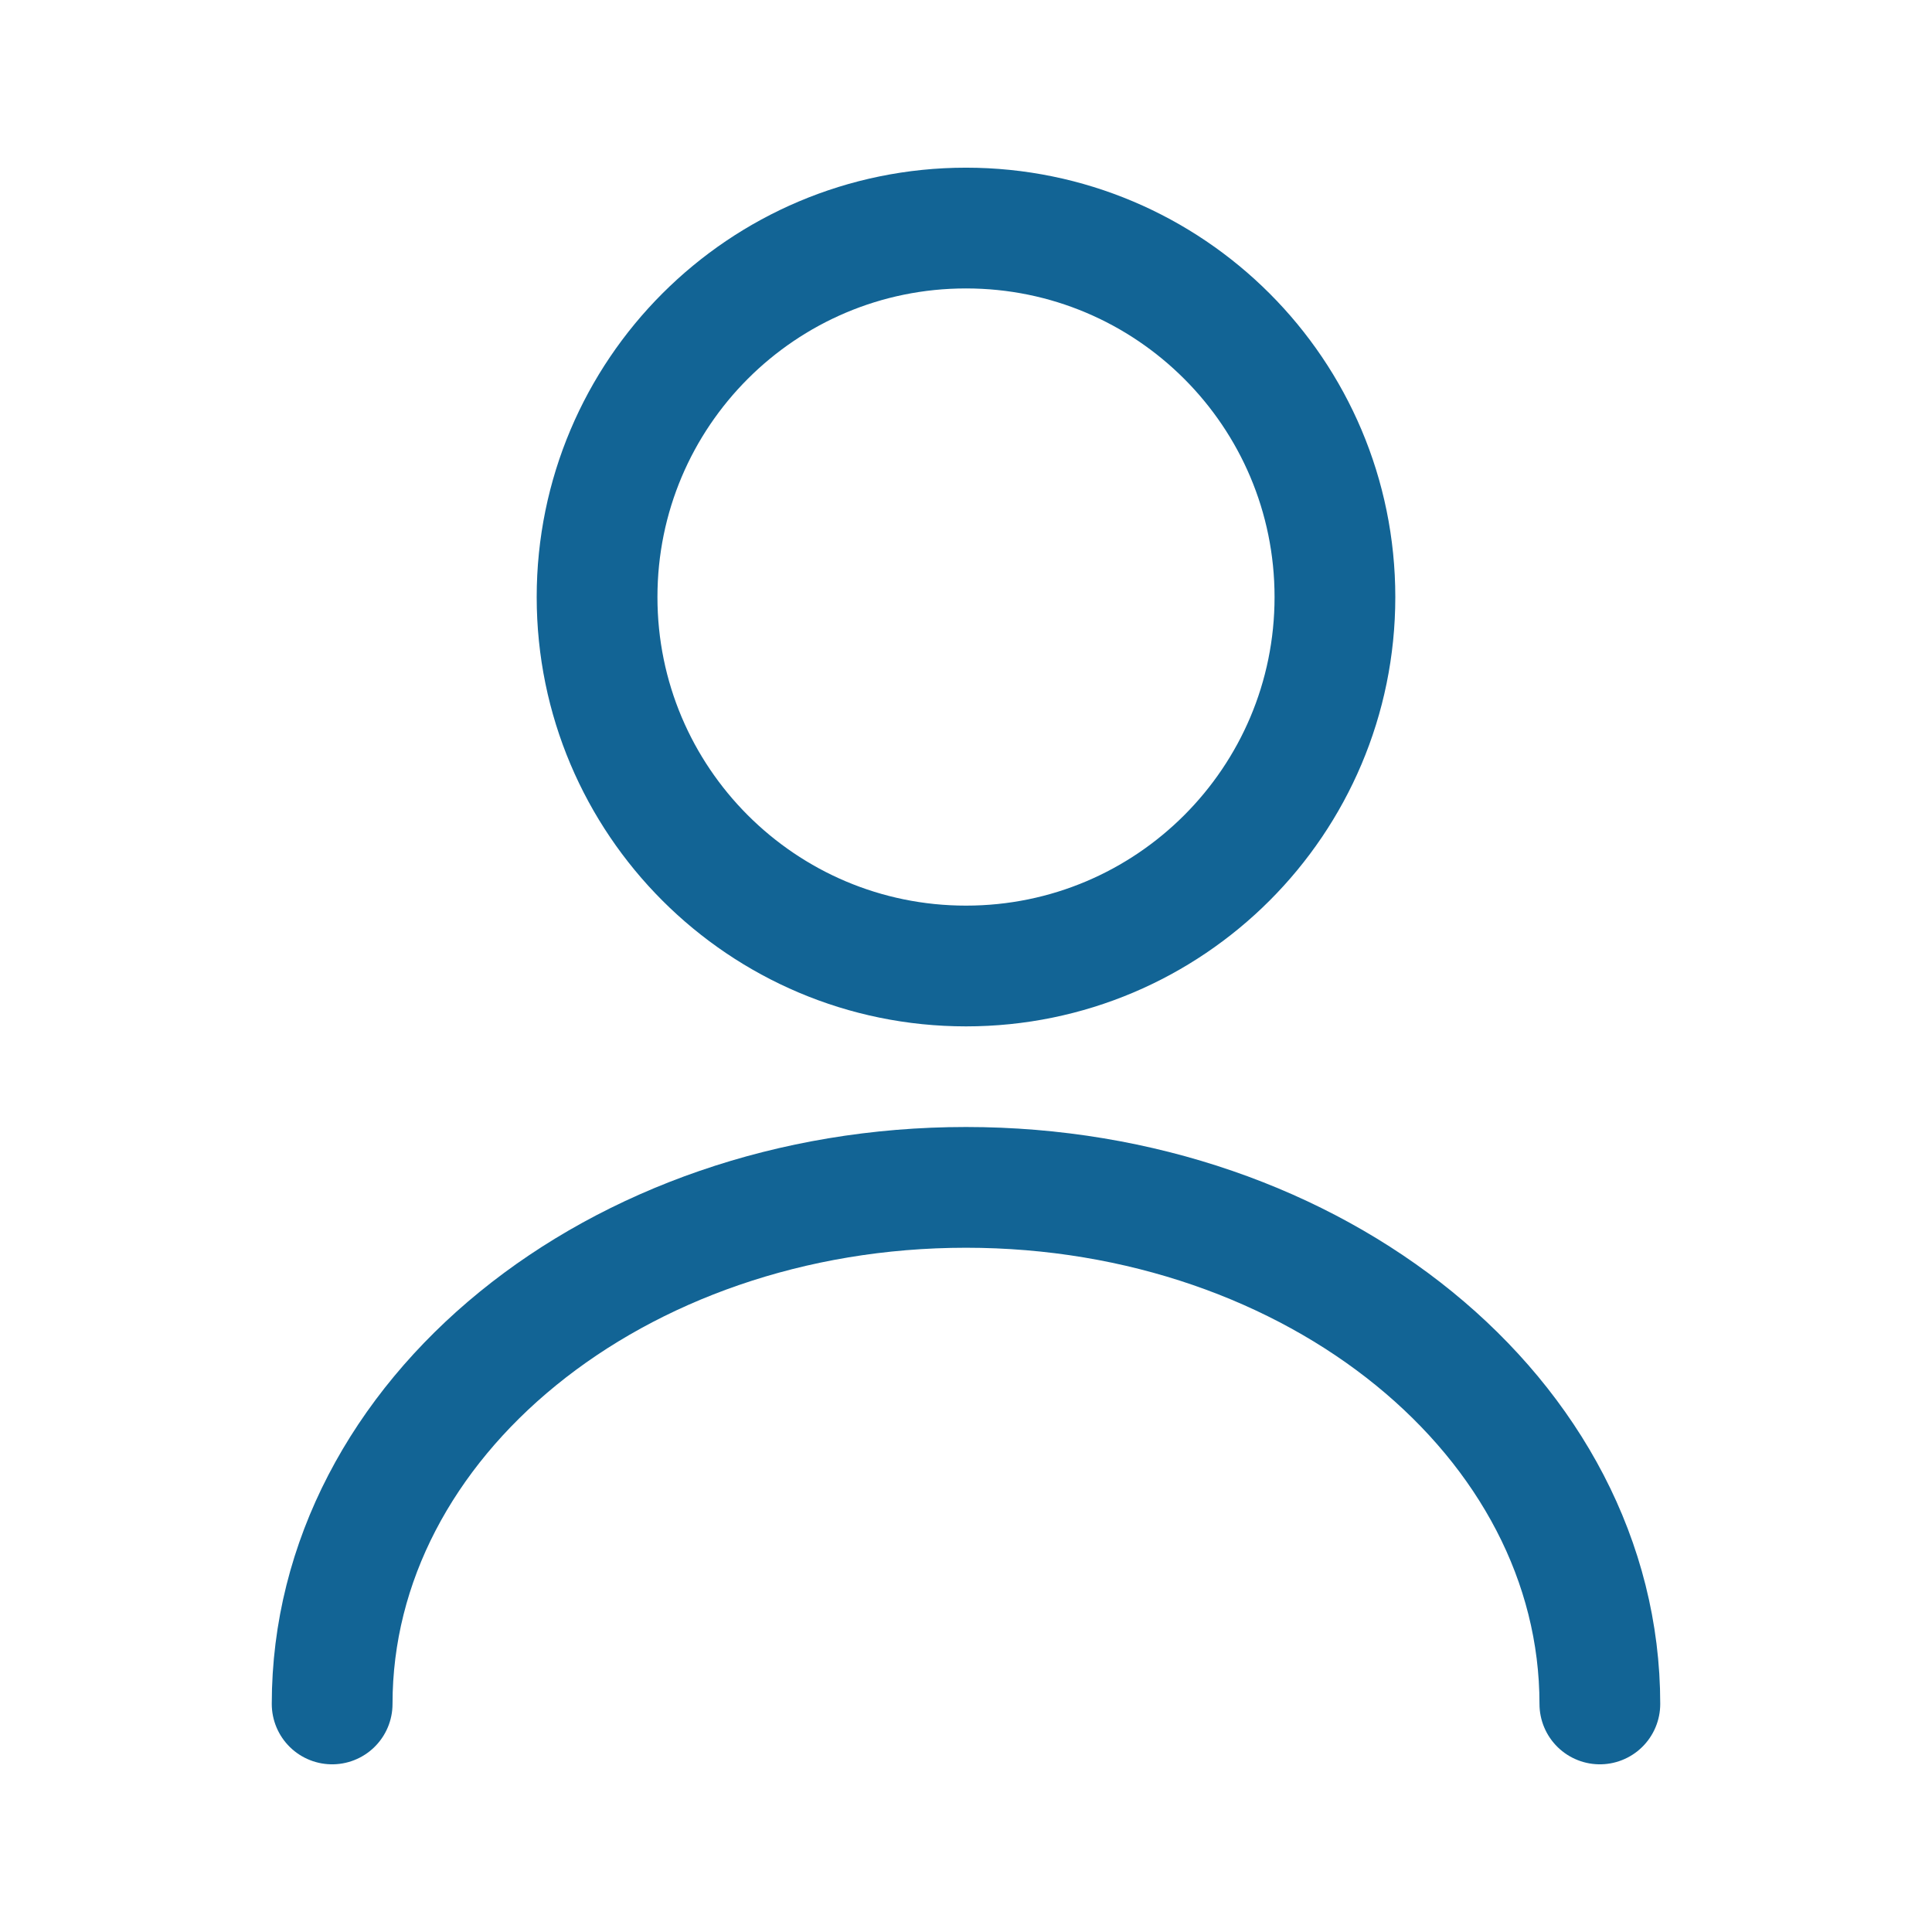 <svg width="24" height="24" viewBox="0 0 24 24" fill="none" xmlns="http://www.w3.org/2000/svg">
<g id="account">
<g id="vuesax/linear/user">
<g id="user">
<path id="Vector" d="M12 12C14.531 12 16.583 9.948 16.583 7.417C16.583 4.885 14.531 2.833 12 2.833C9.469 2.833 7.417 4.885 7.417 7.417C7.417 9.948 9.469 12 12 12Z" stroke="#126495" stroke-width="1.5" stroke-linecap="round" stroke-linejoin="round"/>
<path id="Vector_2" d="M19.874 21.167C19.874 17.619 16.345 14.75 12 14.75C7.655 14.75 4.126 17.619 4.126 21.167" stroke="#126495" stroke-width="1.5" stroke-linecap="round" stroke-linejoin="round"/>
</g>
</g>
</g>
</svg>
